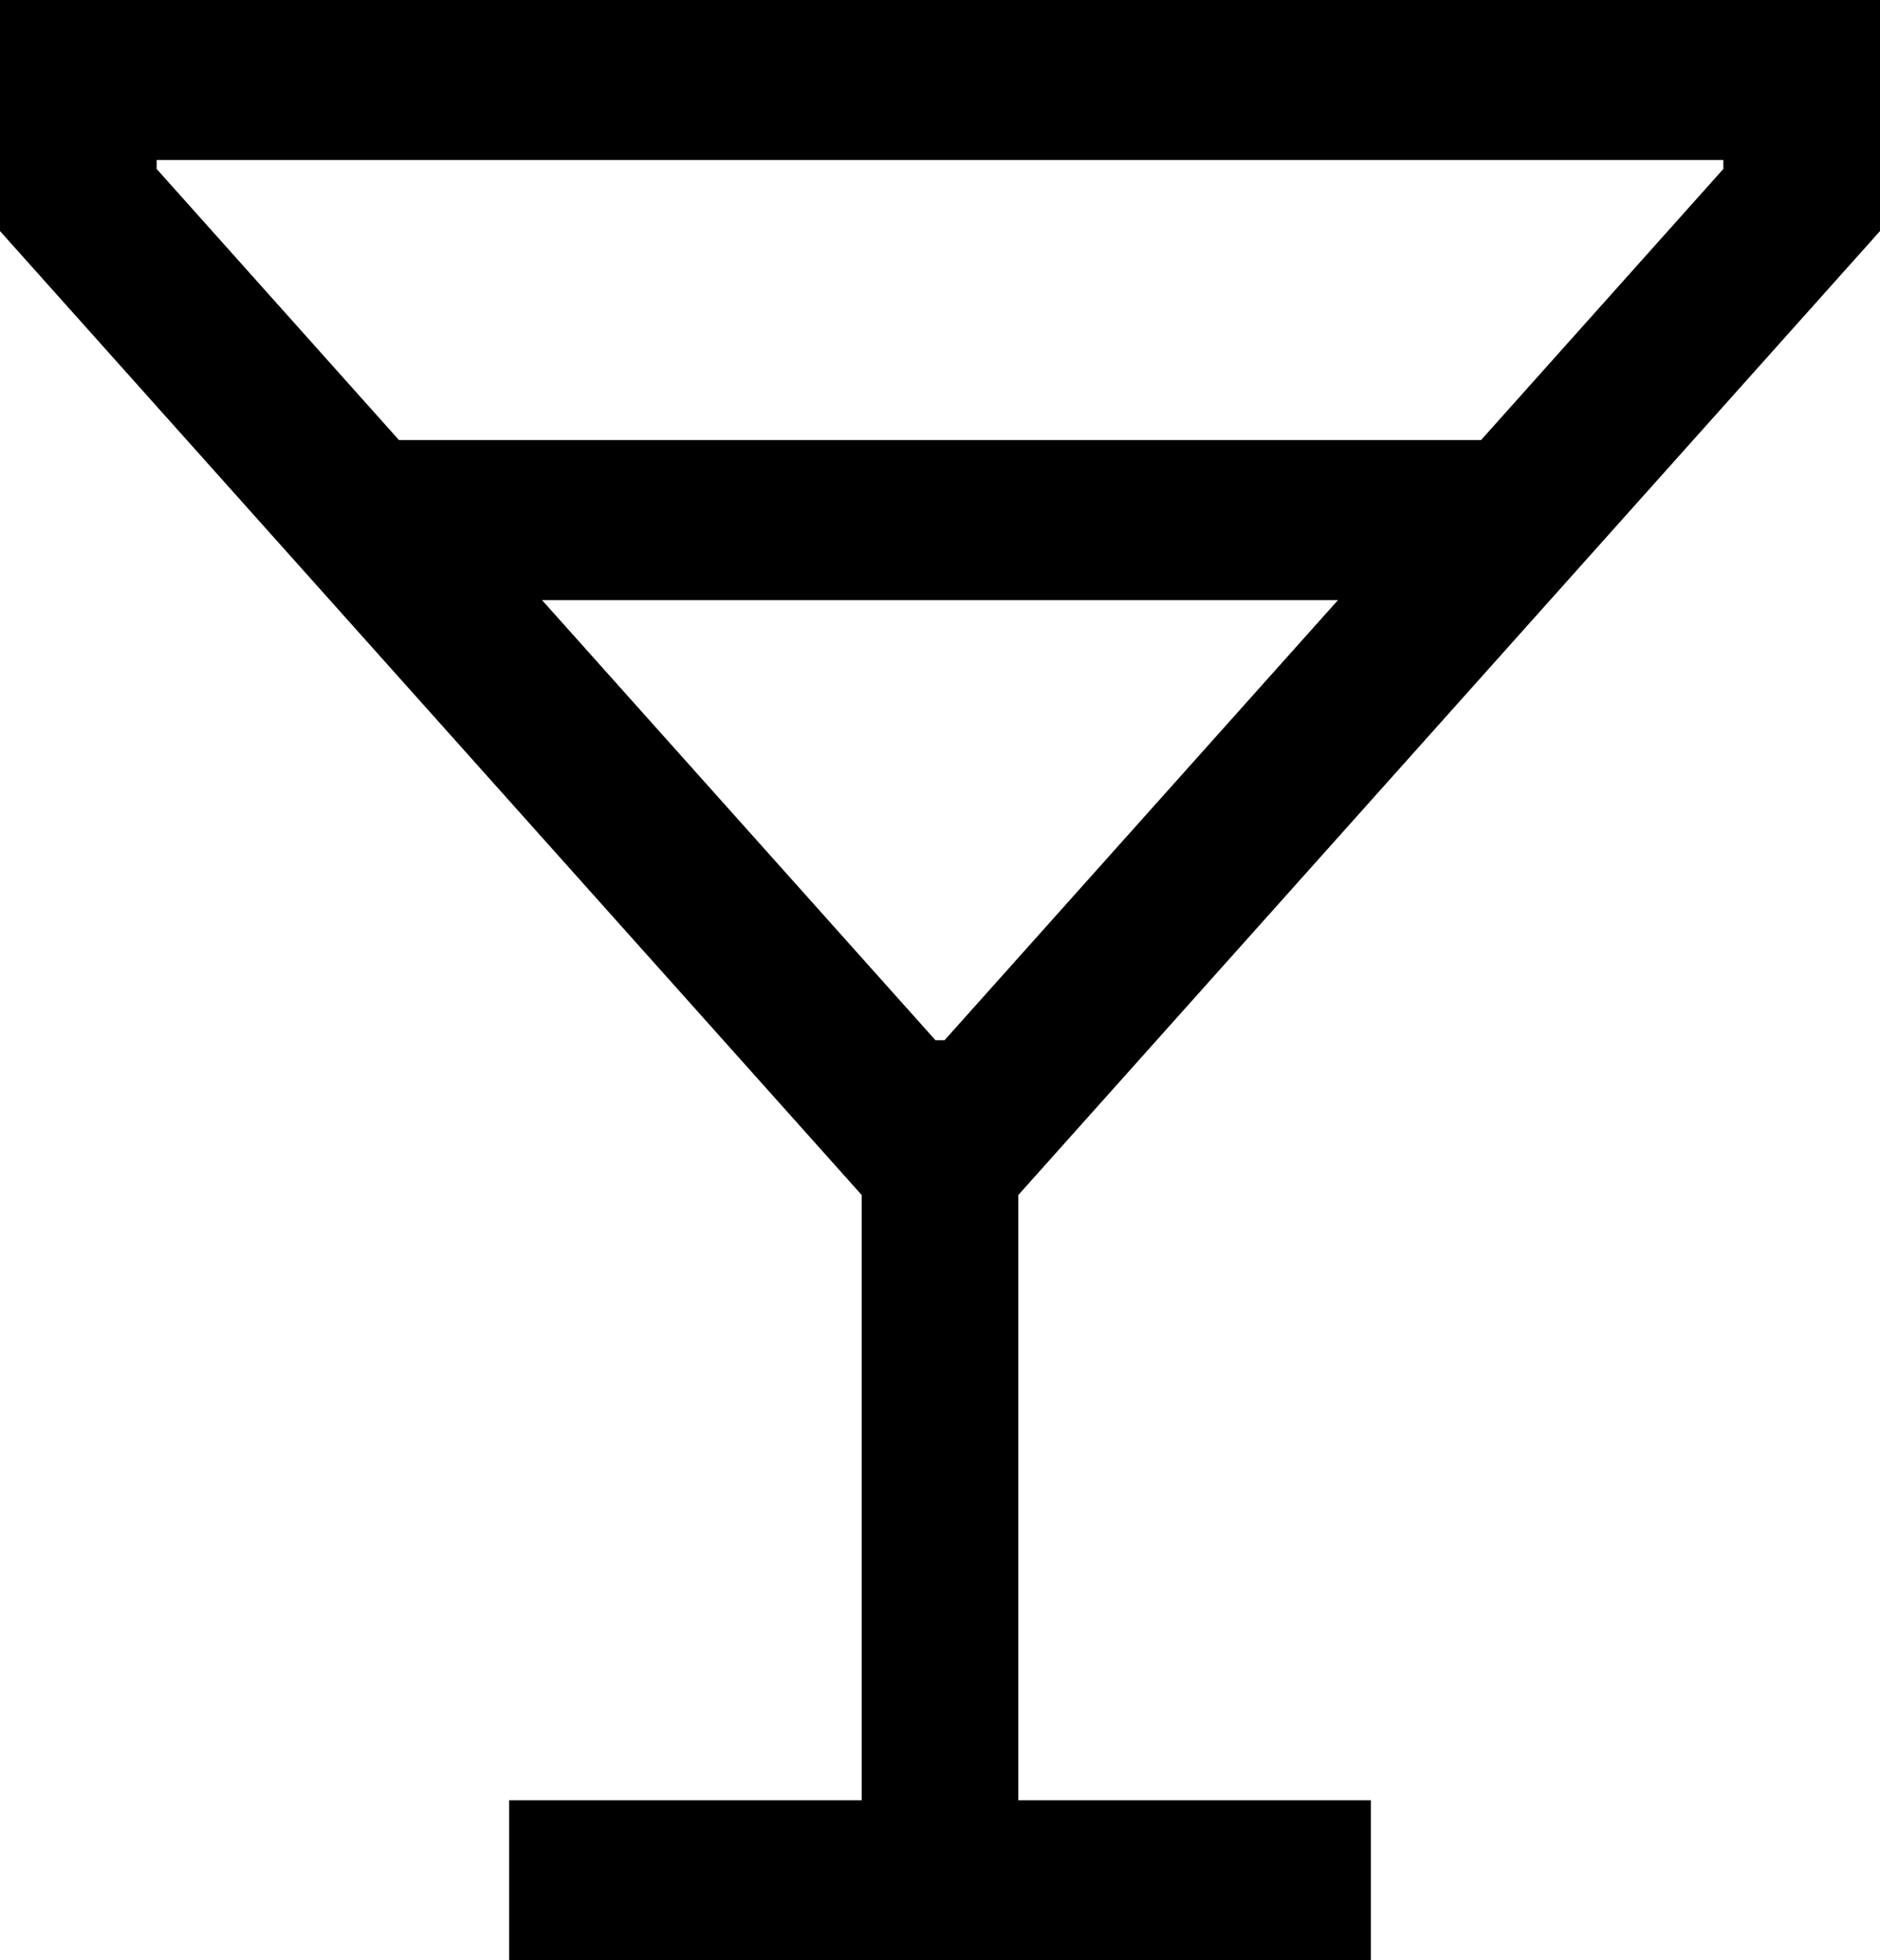 <svg width="47" height="49" viewBox="0 0 47 49" fill="none" xmlns="http://www.w3.org/2000/svg">
<path d="M21.542 45H12.729V49H34.271V45H25.458V29.871L47 5.776V0H0V5.776L21.542 29.871V45ZM3.917 4.224V4H43.083V4.224L37.026 11H9.974L3.917 4.224ZM13.55 15H33.45L23.615 26H23.385L13.55 15Z" fill="black"/>
</svg>
